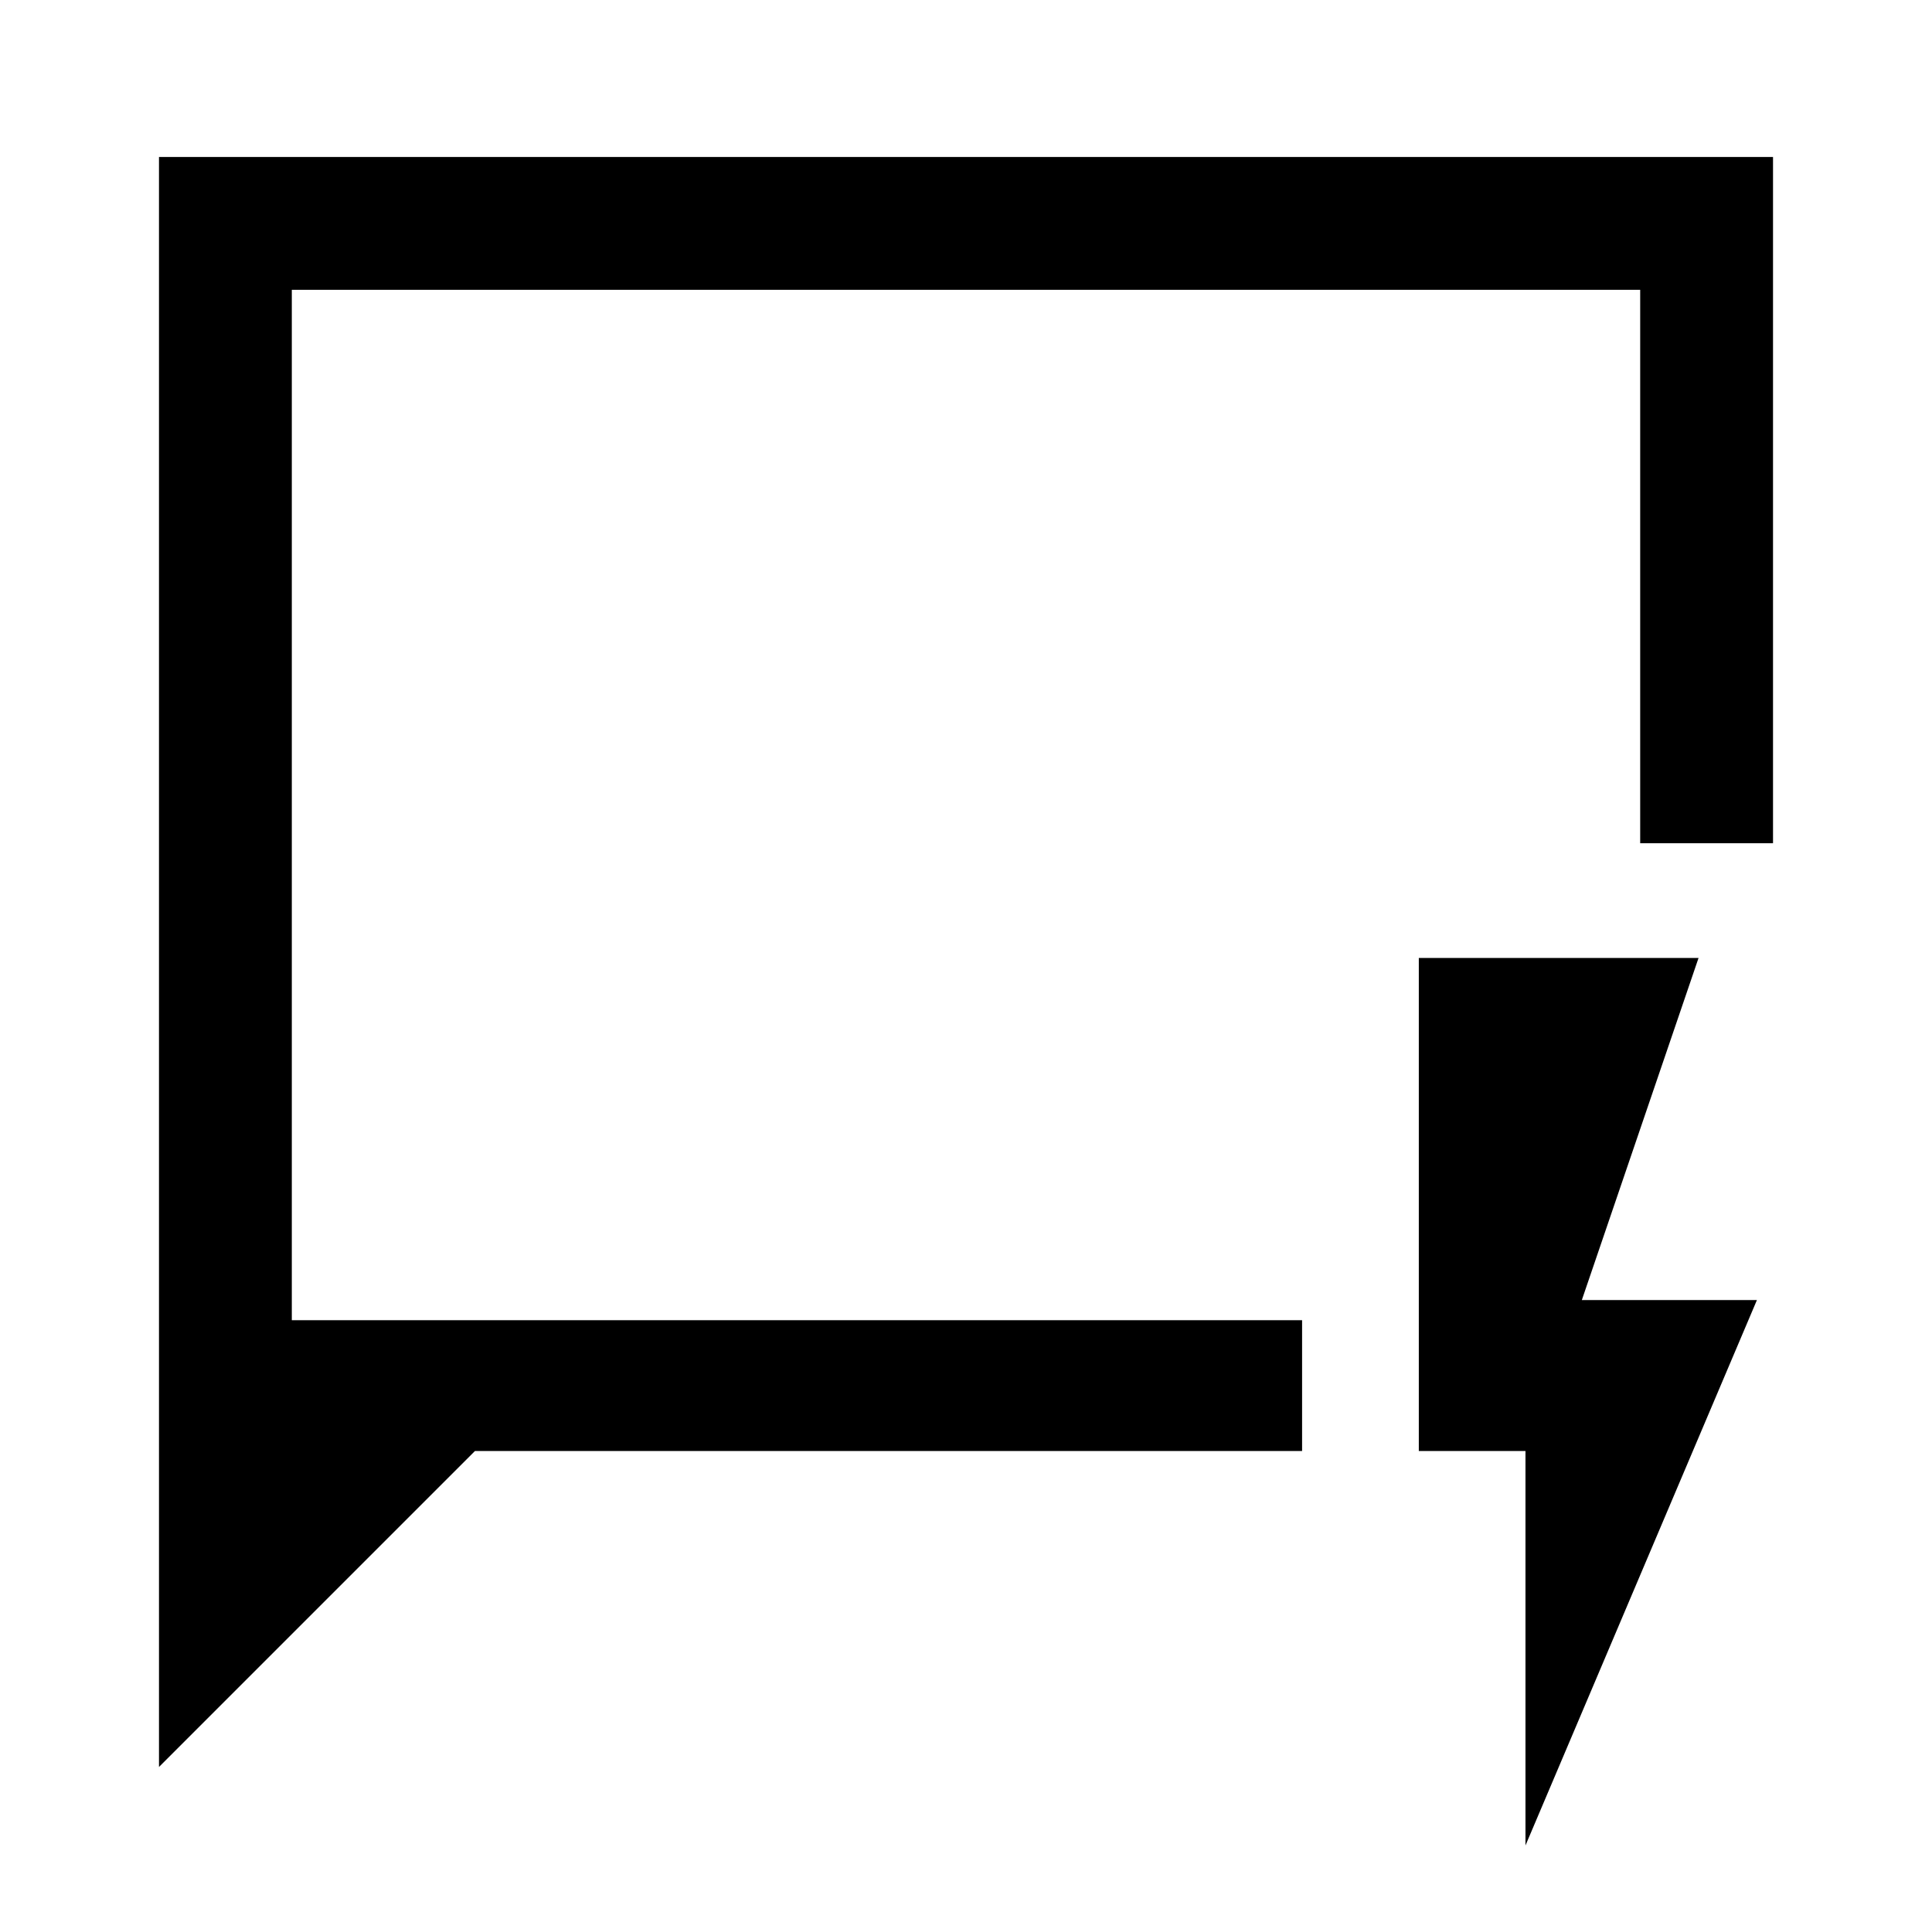 <svg xmlns="http://www.w3.org/2000/svg" height="48" width="48"><path d="M3.95 43.9v-40h40.1v17.05h-3.3V7.2H7.25v25.6h25.1v3.25H11.8Zm3.3-11.1V7.2ZM37.9 45.85v-9.8h-2.65V23.8h6.95l-2.9 8.5h4.35Z"/></svg>